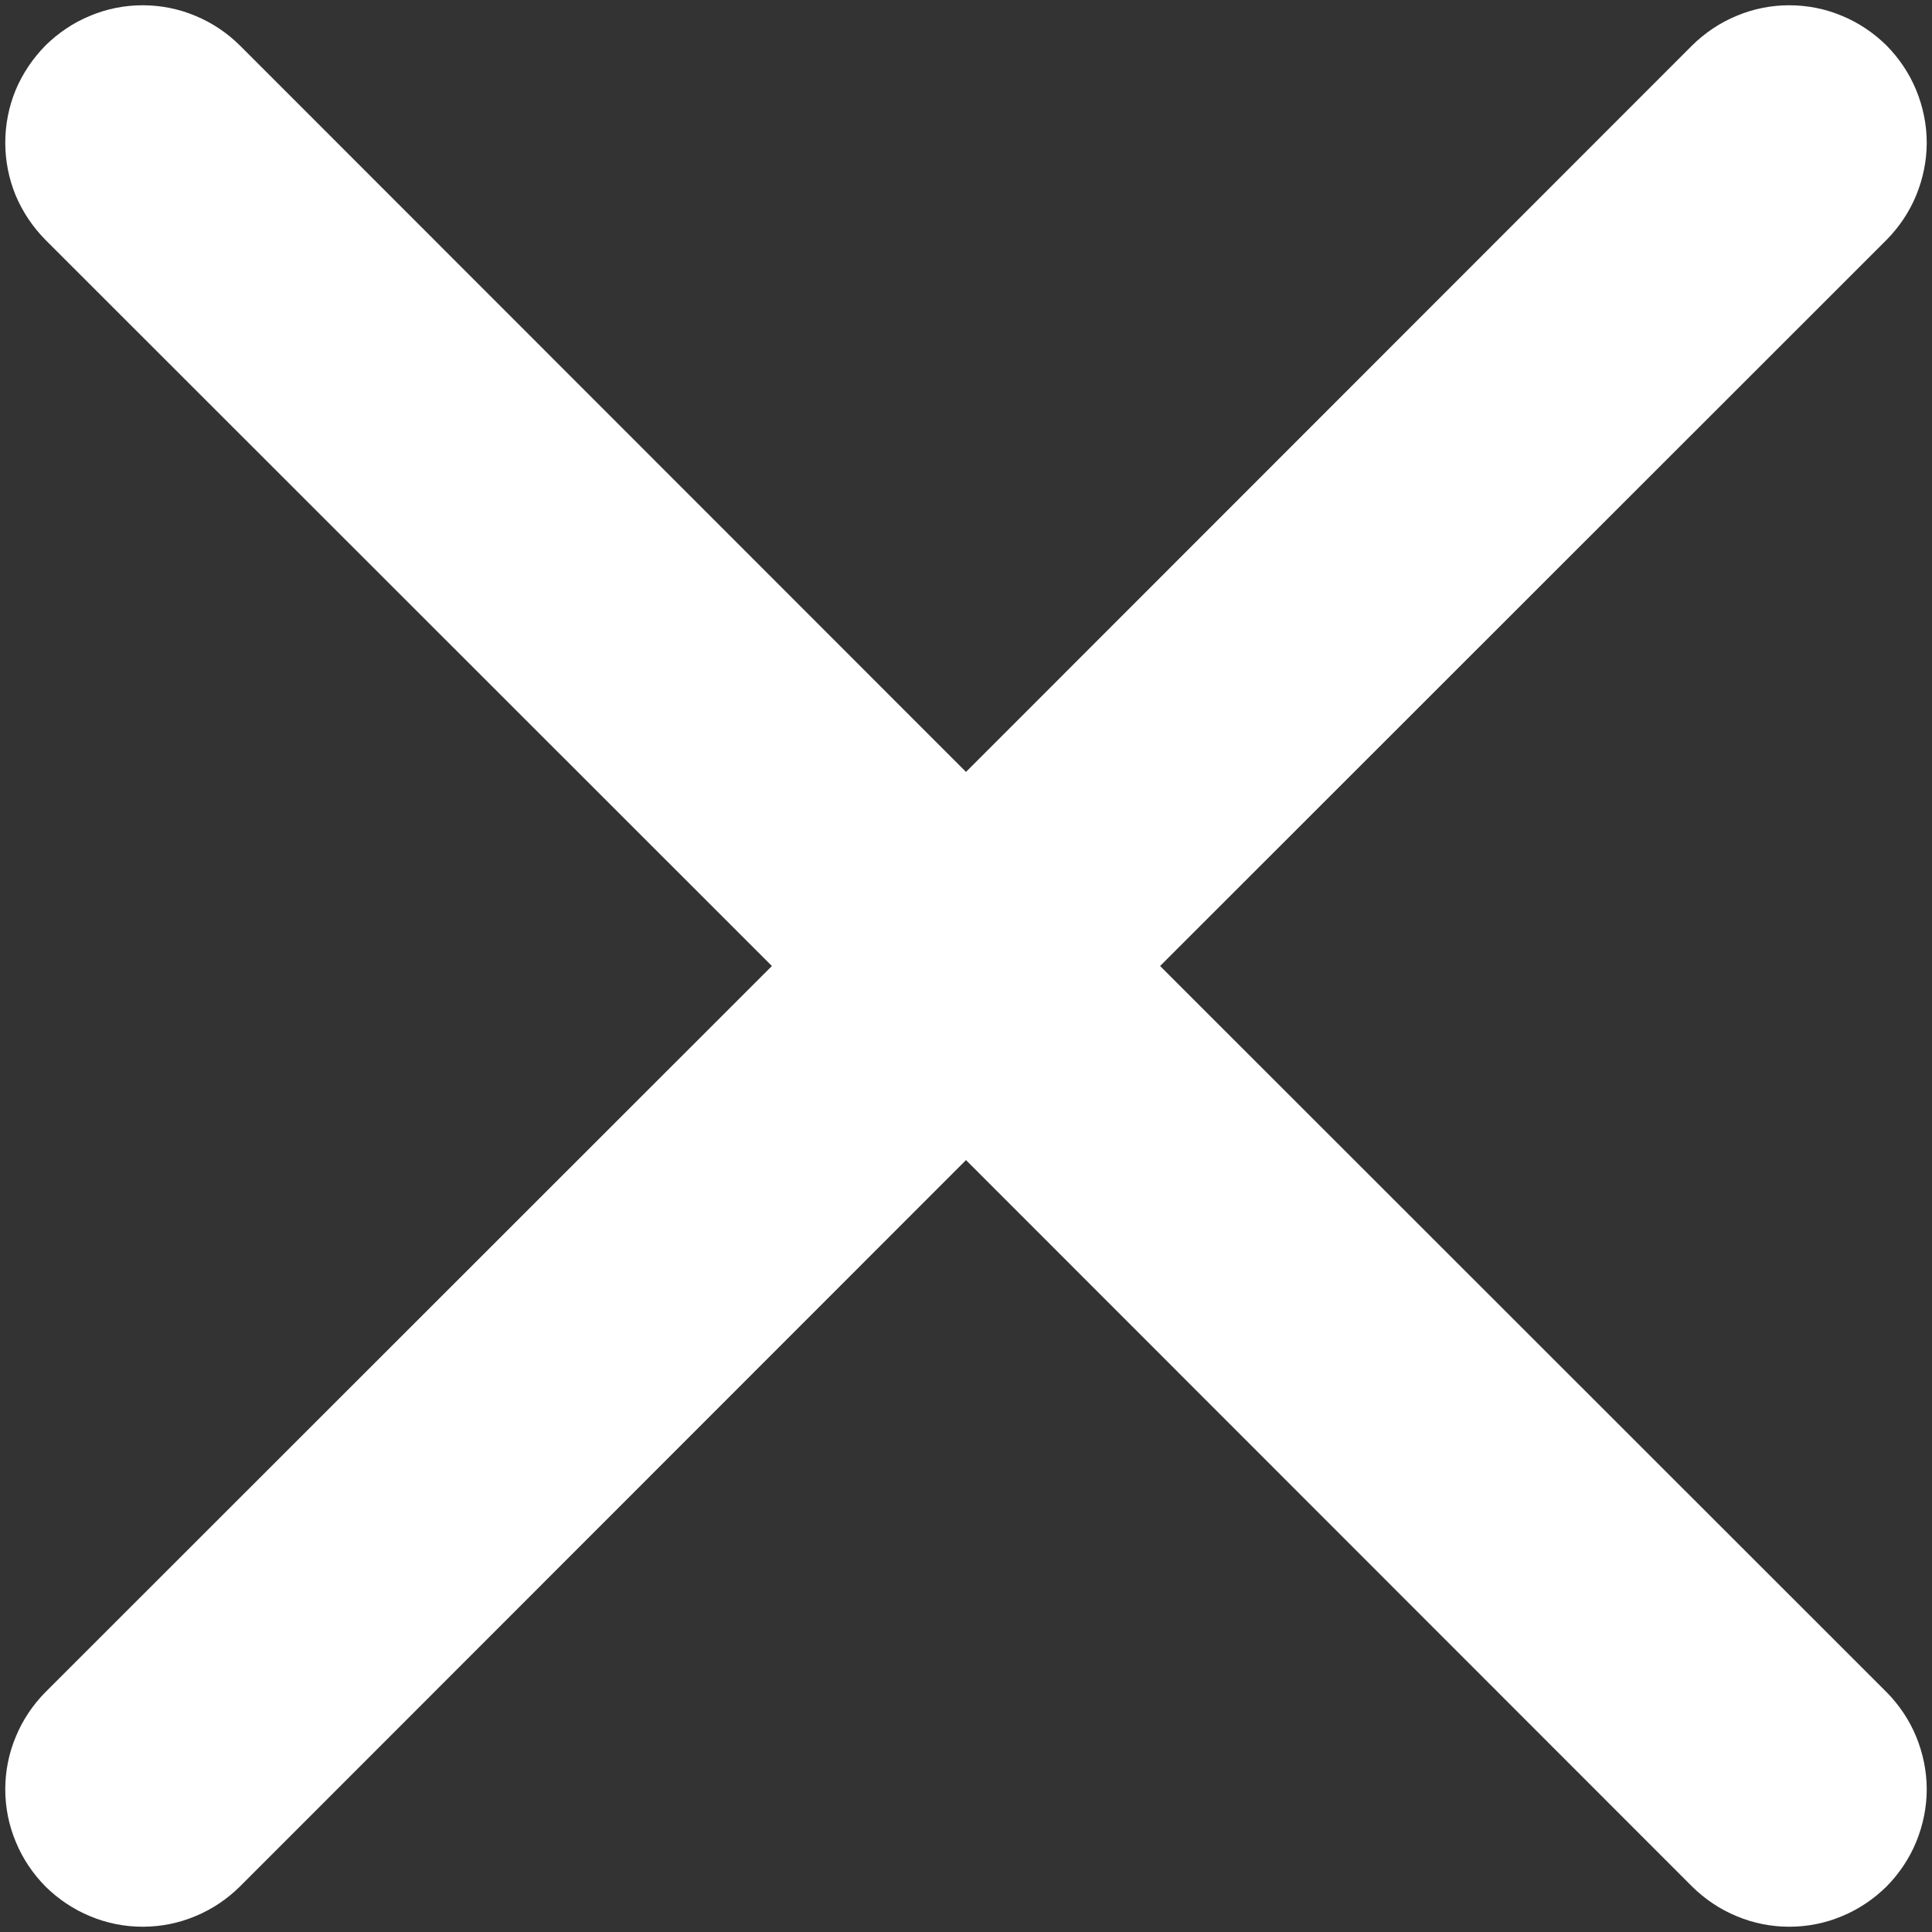 <svg width="11" height="11" viewBox="0 0 11 11" fill="none" xmlns="http://www.w3.org/2000/svg">
<rect x="0" y="0" width="11" height="11" fill="#333333" stroke="none"/>
<path d="M0.259 0.259C0.332 0.187 0.418 0.129 0.513 0.09C0.608 0.05 0.71 0.03 0.812 0.03C0.915 0.03 1.017 0.05 1.112 0.09C1.207 0.129 1.293 0.187 1.366 0.259L5.5 4.395L9.634 0.259C9.707 0.187 9.793 0.129 9.888 0.09C9.983 0.05 10.085 0.03 10.187 0.03C10.29 0.03 10.392 0.05 10.487 0.09C10.582 0.129 10.668 0.187 10.741 0.259C10.813 0.332 10.871 0.418 10.91 0.513C10.949 0.608 10.97 0.71 10.97 0.812C10.97 0.915 10.949 1.017 10.91 1.112C10.871 1.207 10.813 1.293 10.741 1.366L6.605 5.5L10.741 9.634C10.813 9.707 10.871 9.793 10.91 9.888C10.949 9.983 10.97 10.085 10.97 10.188C10.97 10.29 10.949 10.392 10.91 10.487C10.871 10.582 10.813 10.668 10.741 10.741C10.668 10.813 10.582 10.871 10.487 10.91C10.392 10.95 10.29 10.97 10.187 10.97C10.085 10.97 9.983 10.95 9.888 10.91C9.793 10.871 9.707 10.813 9.634 10.741L5.5 6.605L1.366 10.741C1.293 10.813 1.207 10.871 1.112 10.91C1.017 10.95 0.915 10.97 0.812 10.97C0.71 10.97 0.608 10.95 0.513 10.91C0.418 10.871 0.332 10.813 0.259 10.741C0.187 10.668 0.129 10.582 0.09 10.487C0.05 10.392 0.03 10.29 0.03 10.188C0.03 10.085 0.05 9.983 0.09 9.888C0.129 9.793 0.187 9.707 0.259 9.634L4.395 5.5L0.259 1.366C0.187 1.293 0.129 1.207 0.089 1.112C0.05 1.017 0.03 0.915 0.03 0.812C0.03 0.71 0.05 0.608 0.089 0.513C0.129 0.418 0.187 0.332 0.259 0.259Z" fill="white"/>
</svg>
